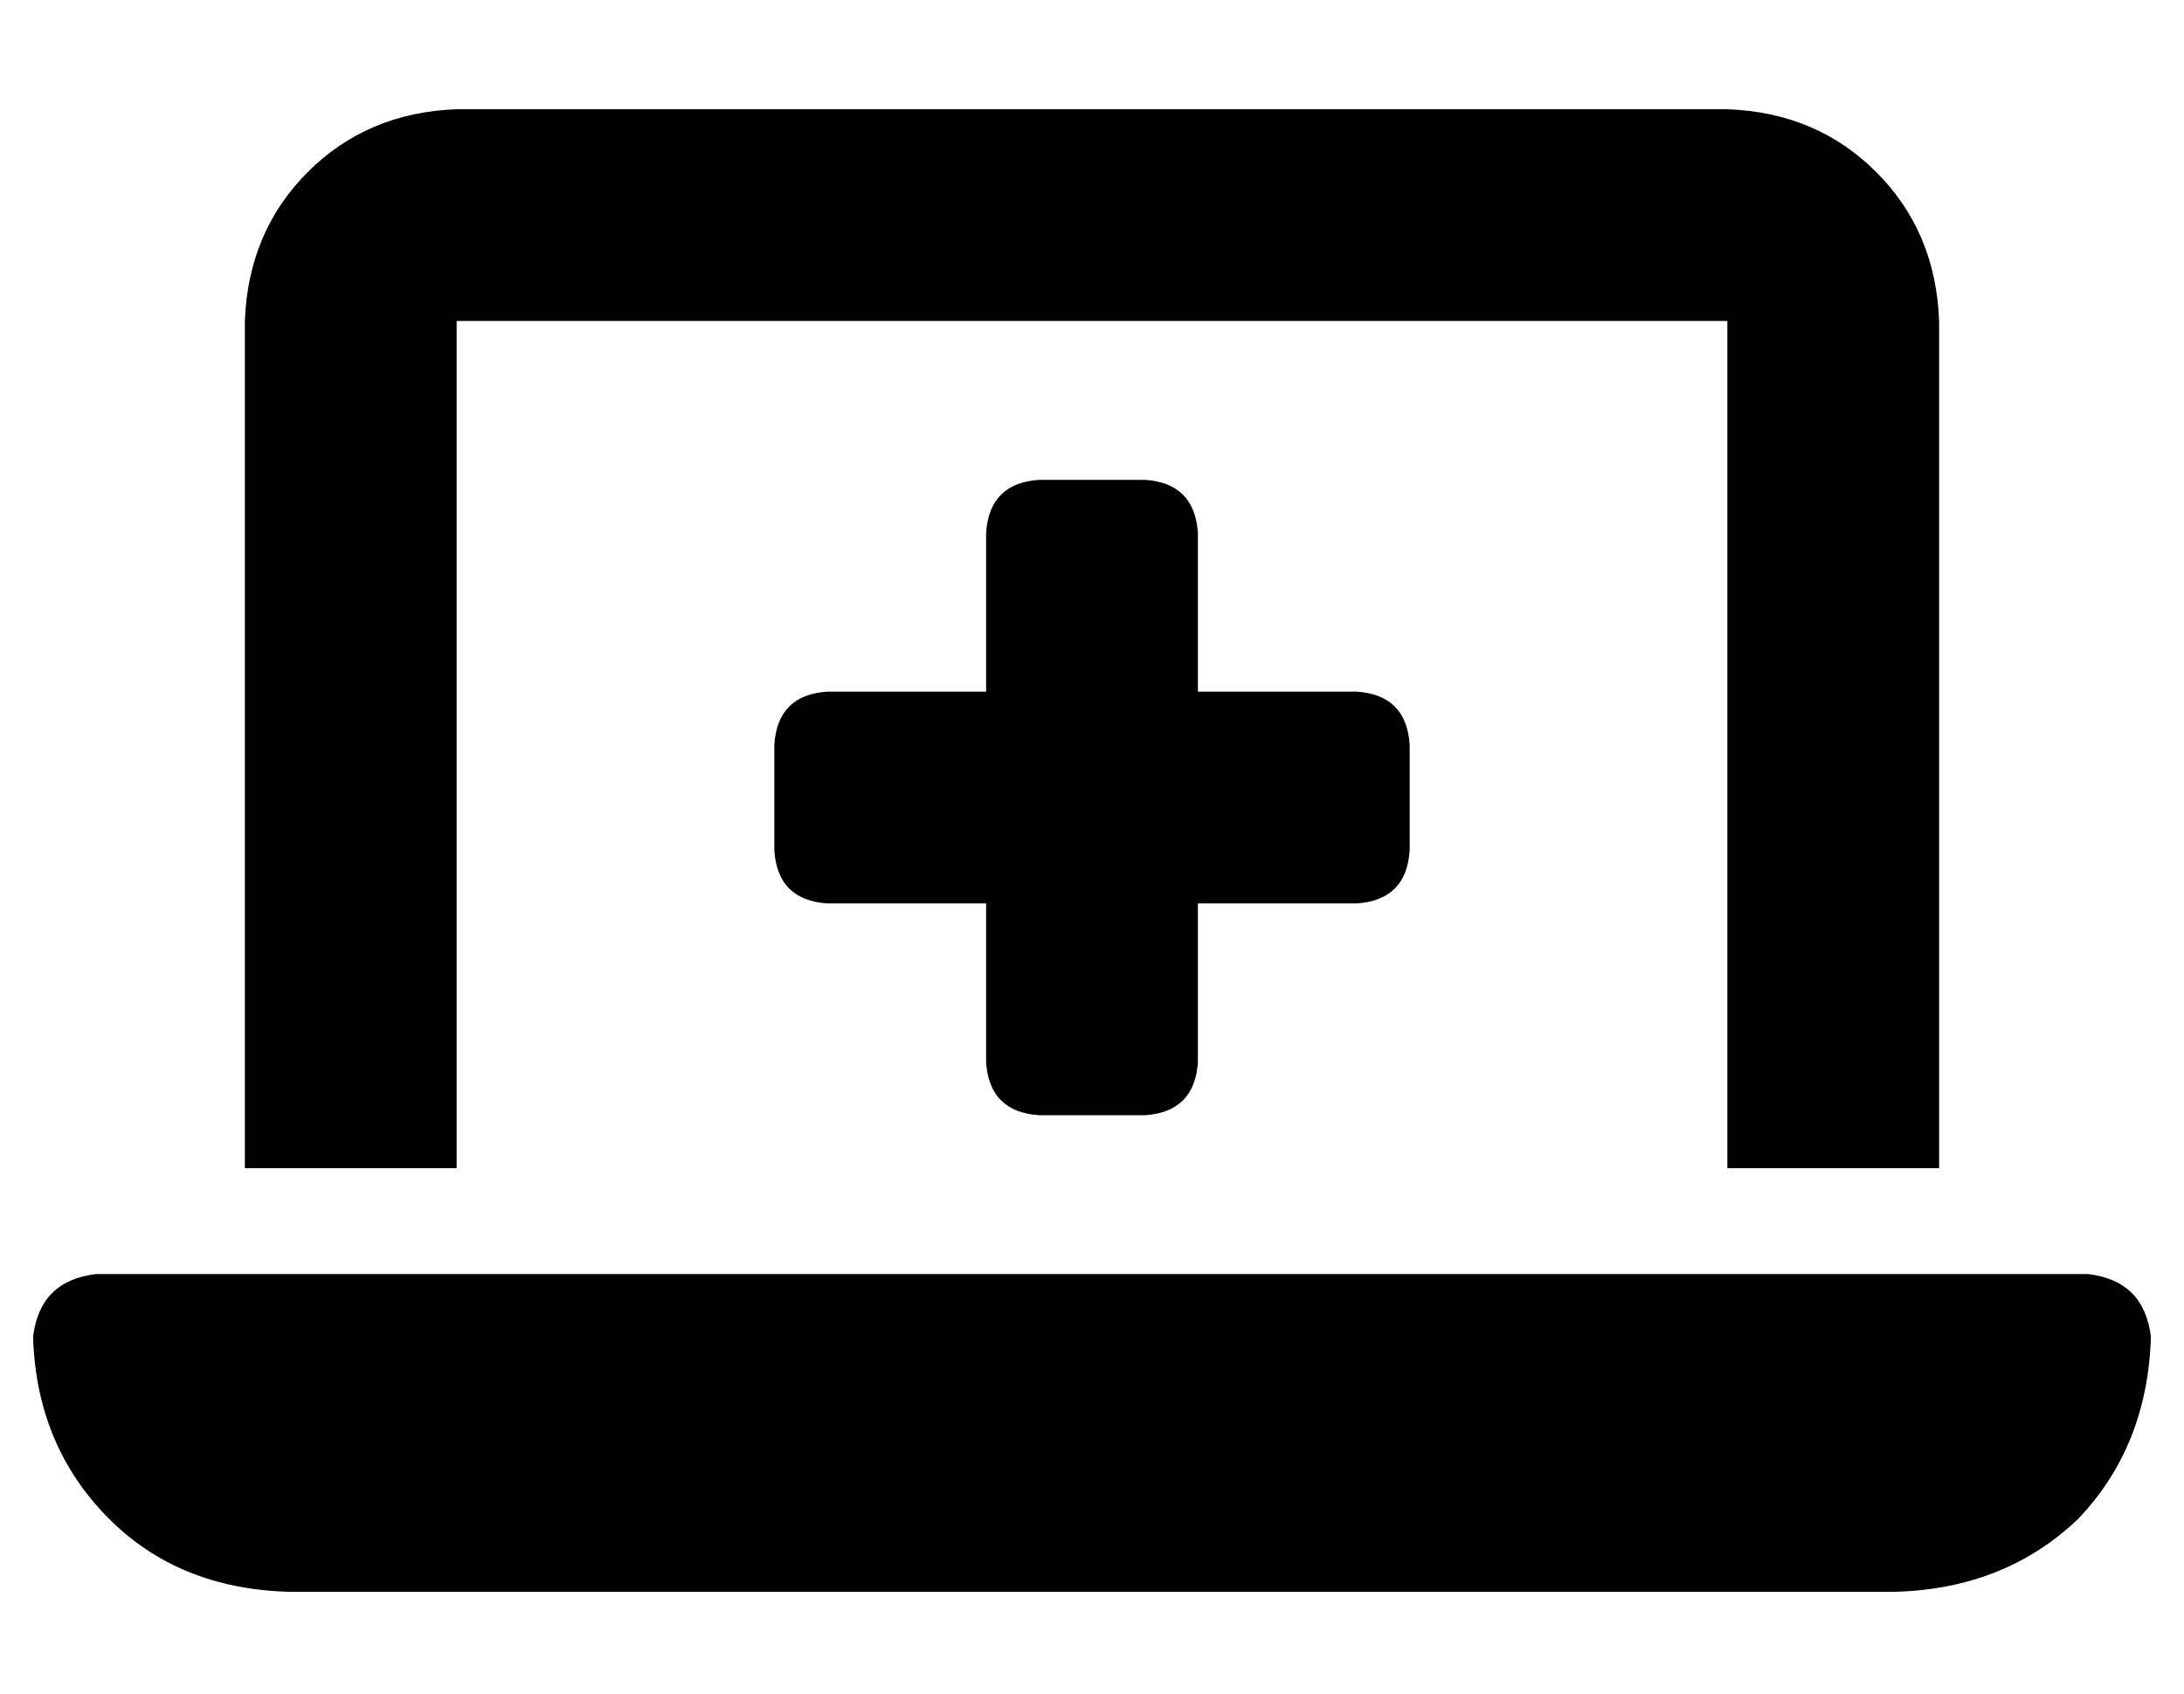 <?xml version="1.0" standalone="no"?>
<!DOCTYPE svg PUBLIC "-//W3C//DTD SVG 1.1//EN" "http://www.w3.org/Graphics/SVG/1.1/DTD/svg11.dtd" >
<svg xmlns="http://www.w3.org/2000/svg" xmlns:xlink="http://www.w3.org/1999/xlink" version="1.1" viewBox="-10 -40 660 512">
   <path fill="currentColor"
d="M64 57q1 -27 19 -45v0v0q18 -18 45 -19h384v0q27 1 45 19t19 45v256v0h-64v0v-256v0h-384v0v256v0h-64v0v-256v0zM0 364q2 -17 19 -19h602v0q17 2 19 19q-1 33 -22 55q-22 21 -55 22h-486v0q-33 -1 -54 -22q-22 -22 -23 -55v0zM288 121q1 -15 16 -16h32v0q15 1 16 16v48
v0h48v0q15 1 16 16v32v0q-1 15 -16 16h-48v0v48v0q-1 15 -16 16h-32v0q-15 -1 -16 -16v-48v0h-48v0q-15 -1 -16 -16v-32v0q1 -15 16 -16h48v0v-48v0z" />
</svg>
